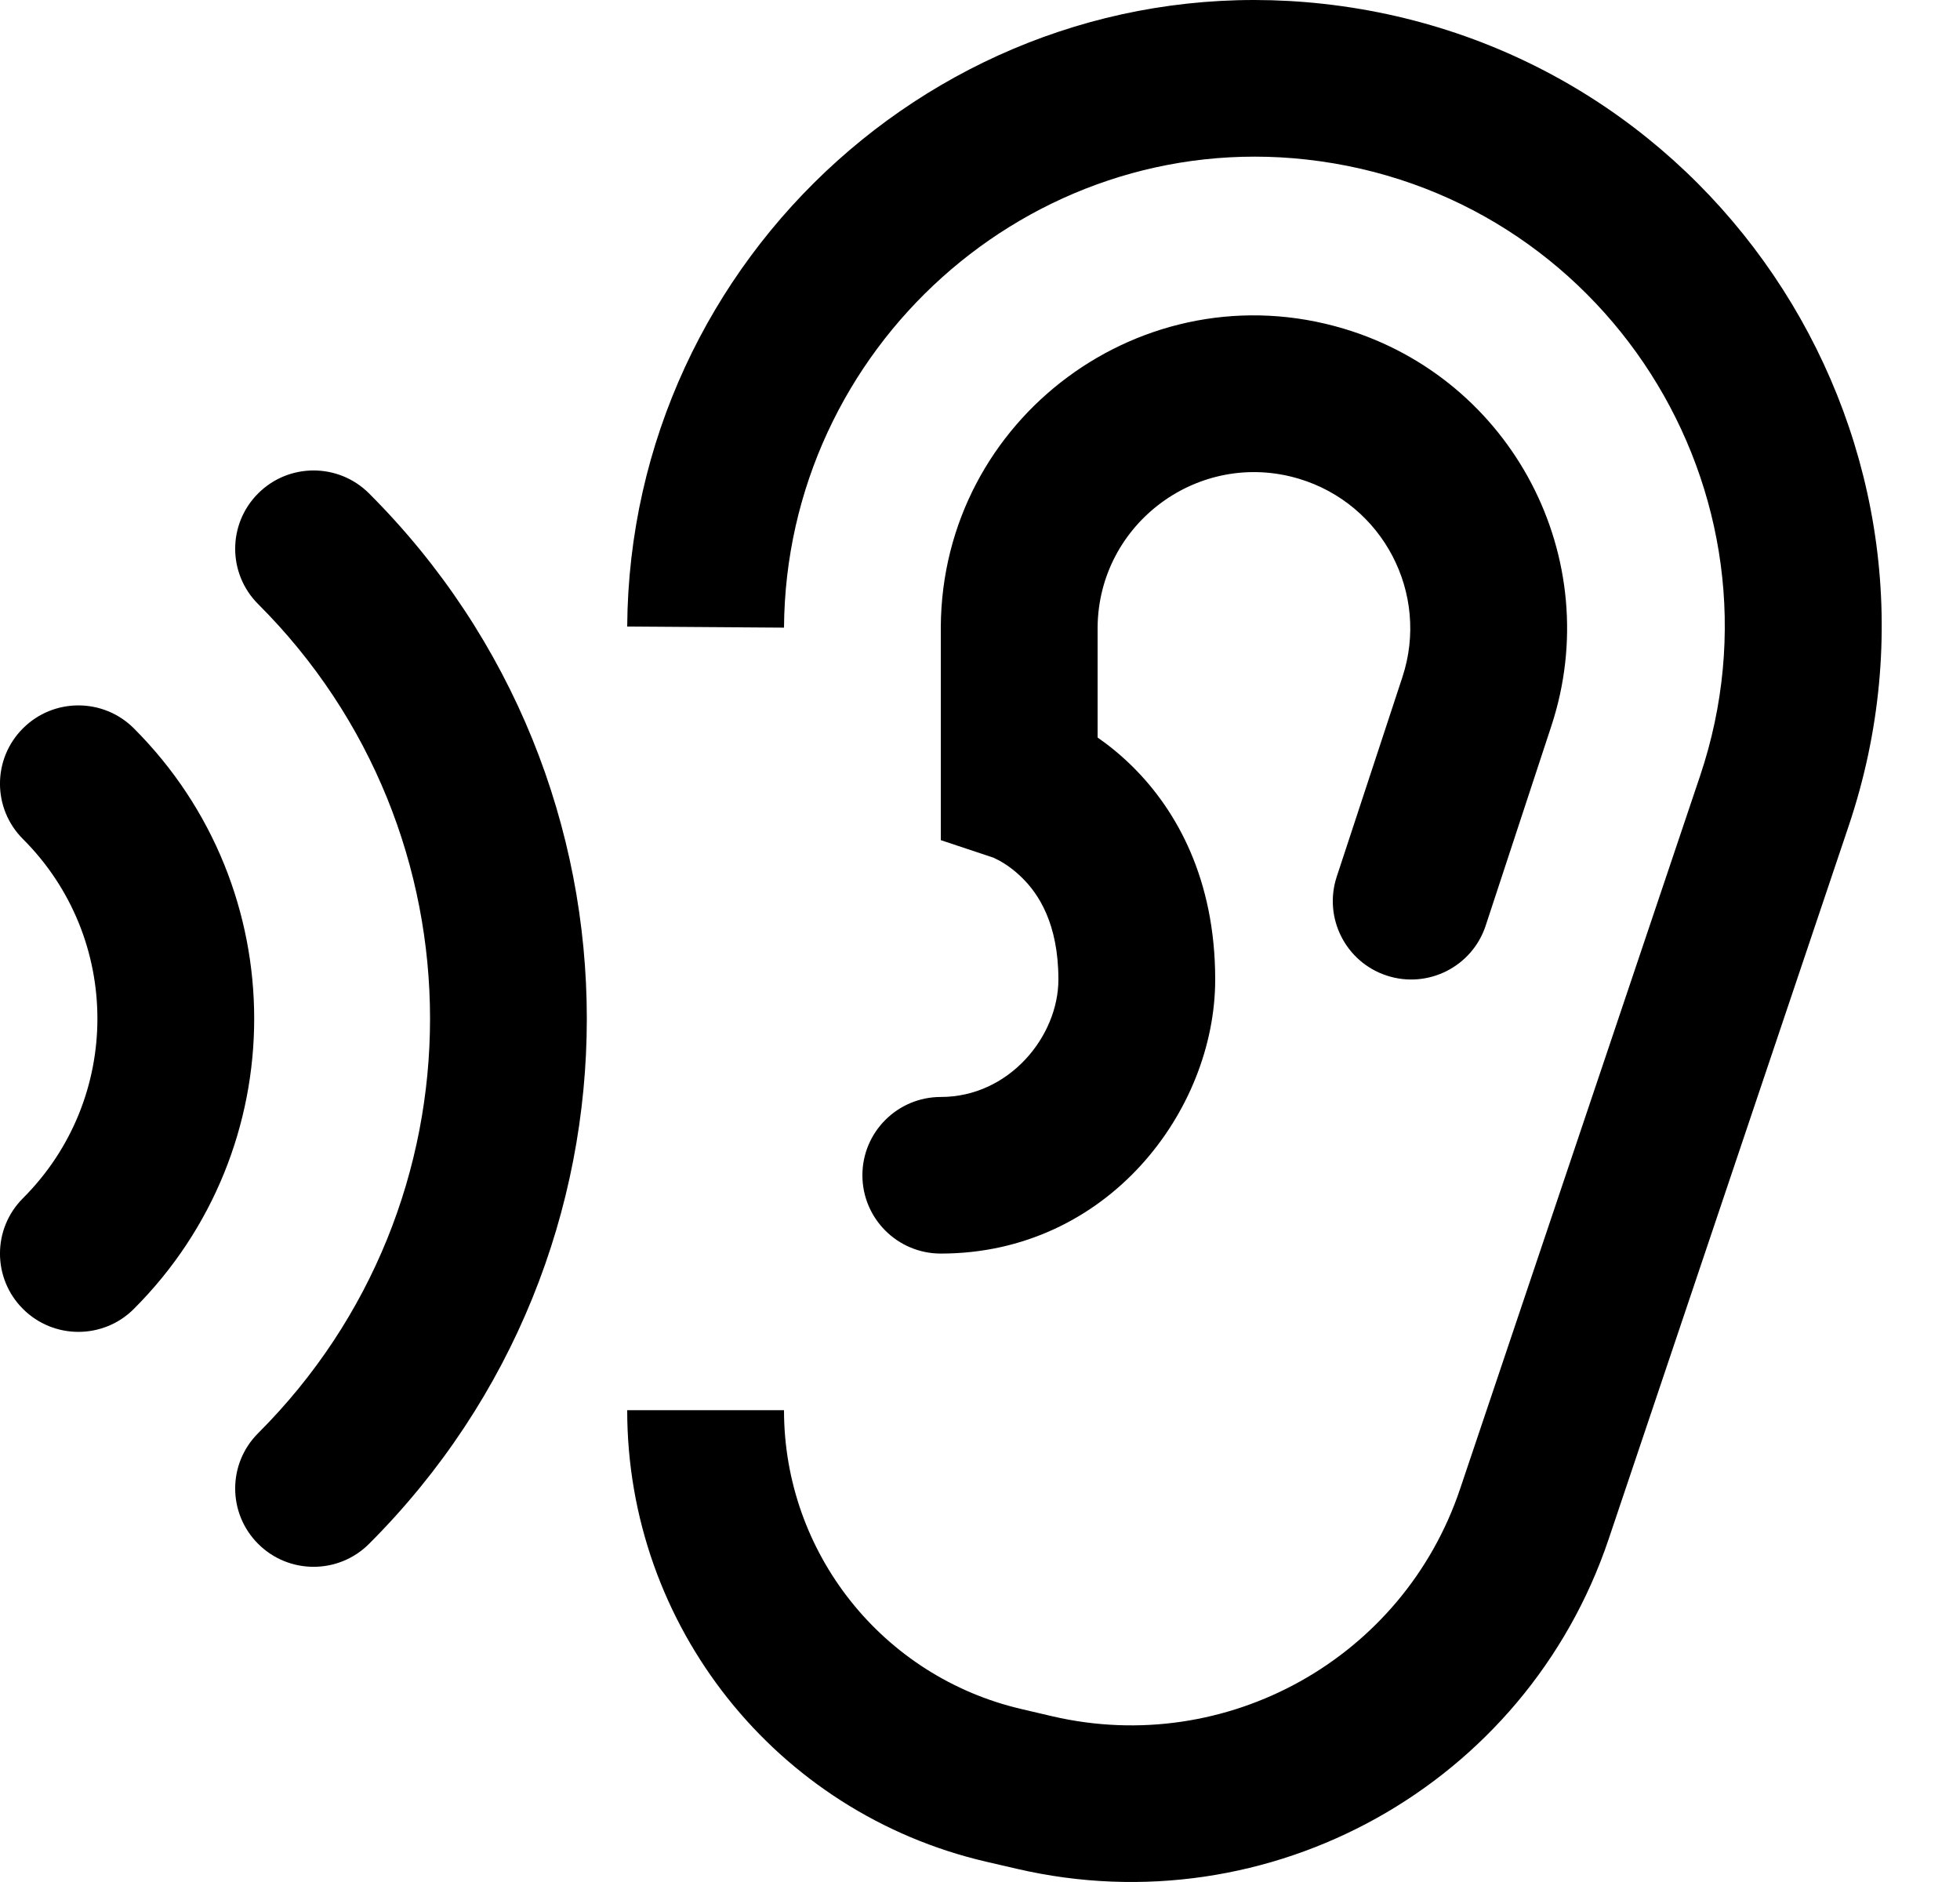 <svg width="25" height="24" viewBox="0 0 25 24" fill="none" xmlns="http://www.w3.org/2000/svg">
<path fill-rule="evenodd" clip-rule="evenodd" d="M16.88 0.049C12.154 -0.474 8.033 3.264 8 7.99L10 8.004C10.025 4.44 13.135 1.644 16.66 2.034C20.462 2.455 22.903 6.275 21.684 9.897L18.623 18.989C17.896 21.149 15.646 22.403 13.424 21.887L13.031 21.795C11.256 21.383 10 19.803 10 17.983H8C8 20.732 9.897 23.118 12.578 23.741L12.971 23.832C16.196 24.581 19.464 22.761 20.519 19.626L23.58 10.533C25.206 5.704 21.95 0.611 16.88 0.049ZM17.142 4.192C14.588 3.427 12.018 5.332 12 7.99L12 10.714L12.668 10.936L12.671 10.937C12.684 10.943 12.711 10.956 12.749 10.976C12.825 11.018 12.933 11.09 13.043 11.2C13.243 11.399 13.5 11.774 13.5 12.491C13.5 13.216 12.872 13.989 12 13.989C11.448 13.989 11 14.436 11 14.987C11 15.539 11.448 15.986 12 15.986C14.128 15.986 15.5 14.162 15.5 12.491C15.5 11.21 15.007 10.336 14.457 9.787C14.301 9.631 14.144 9.505 14 9.405V8.001C14.011 6.672 15.296 5.725 16.567 6.105C17.641 6.427 18.238 7.57 17.888 8.634L17.05 11.18C16.878 11.704 17.163 12.269 17.688 12.441C18.212 12.613 18.778 12.328 18.95 11.804L19.788 9.257C20.489 7.126 19.293 4.837 17.142 4.192ZM3.293 6.292C3.683 5.902 4.317 5.902 4.707 6.292C8.411 9.991 8.411 15.989 4.707 19.688C4.317 20.078 3.683 20.078 3.293 19.688C2.902 19.298 2.902 18.666 3.293 18.276C6.216 15.357 6.216 10.623 3.293 7.704C2.902 7.314 2.902 6.682 3.293 6.292ZM1.707 9.288C1.317 8.898 0.683 8.898 0.293 9.288C-0.098 9.678 -0.098 10.31 0.293 10.7C1.559 11.965 1.559 14.015 0.293 15.28C-0.098 15.67 -0.098 16.302 0.293 16.692C0.683 17.082 1.317 17.082 1.707 16.692C3.754 14.648 3.754 11.333 1.707 9.288Z" fill="currentColor"/>
</svg>
